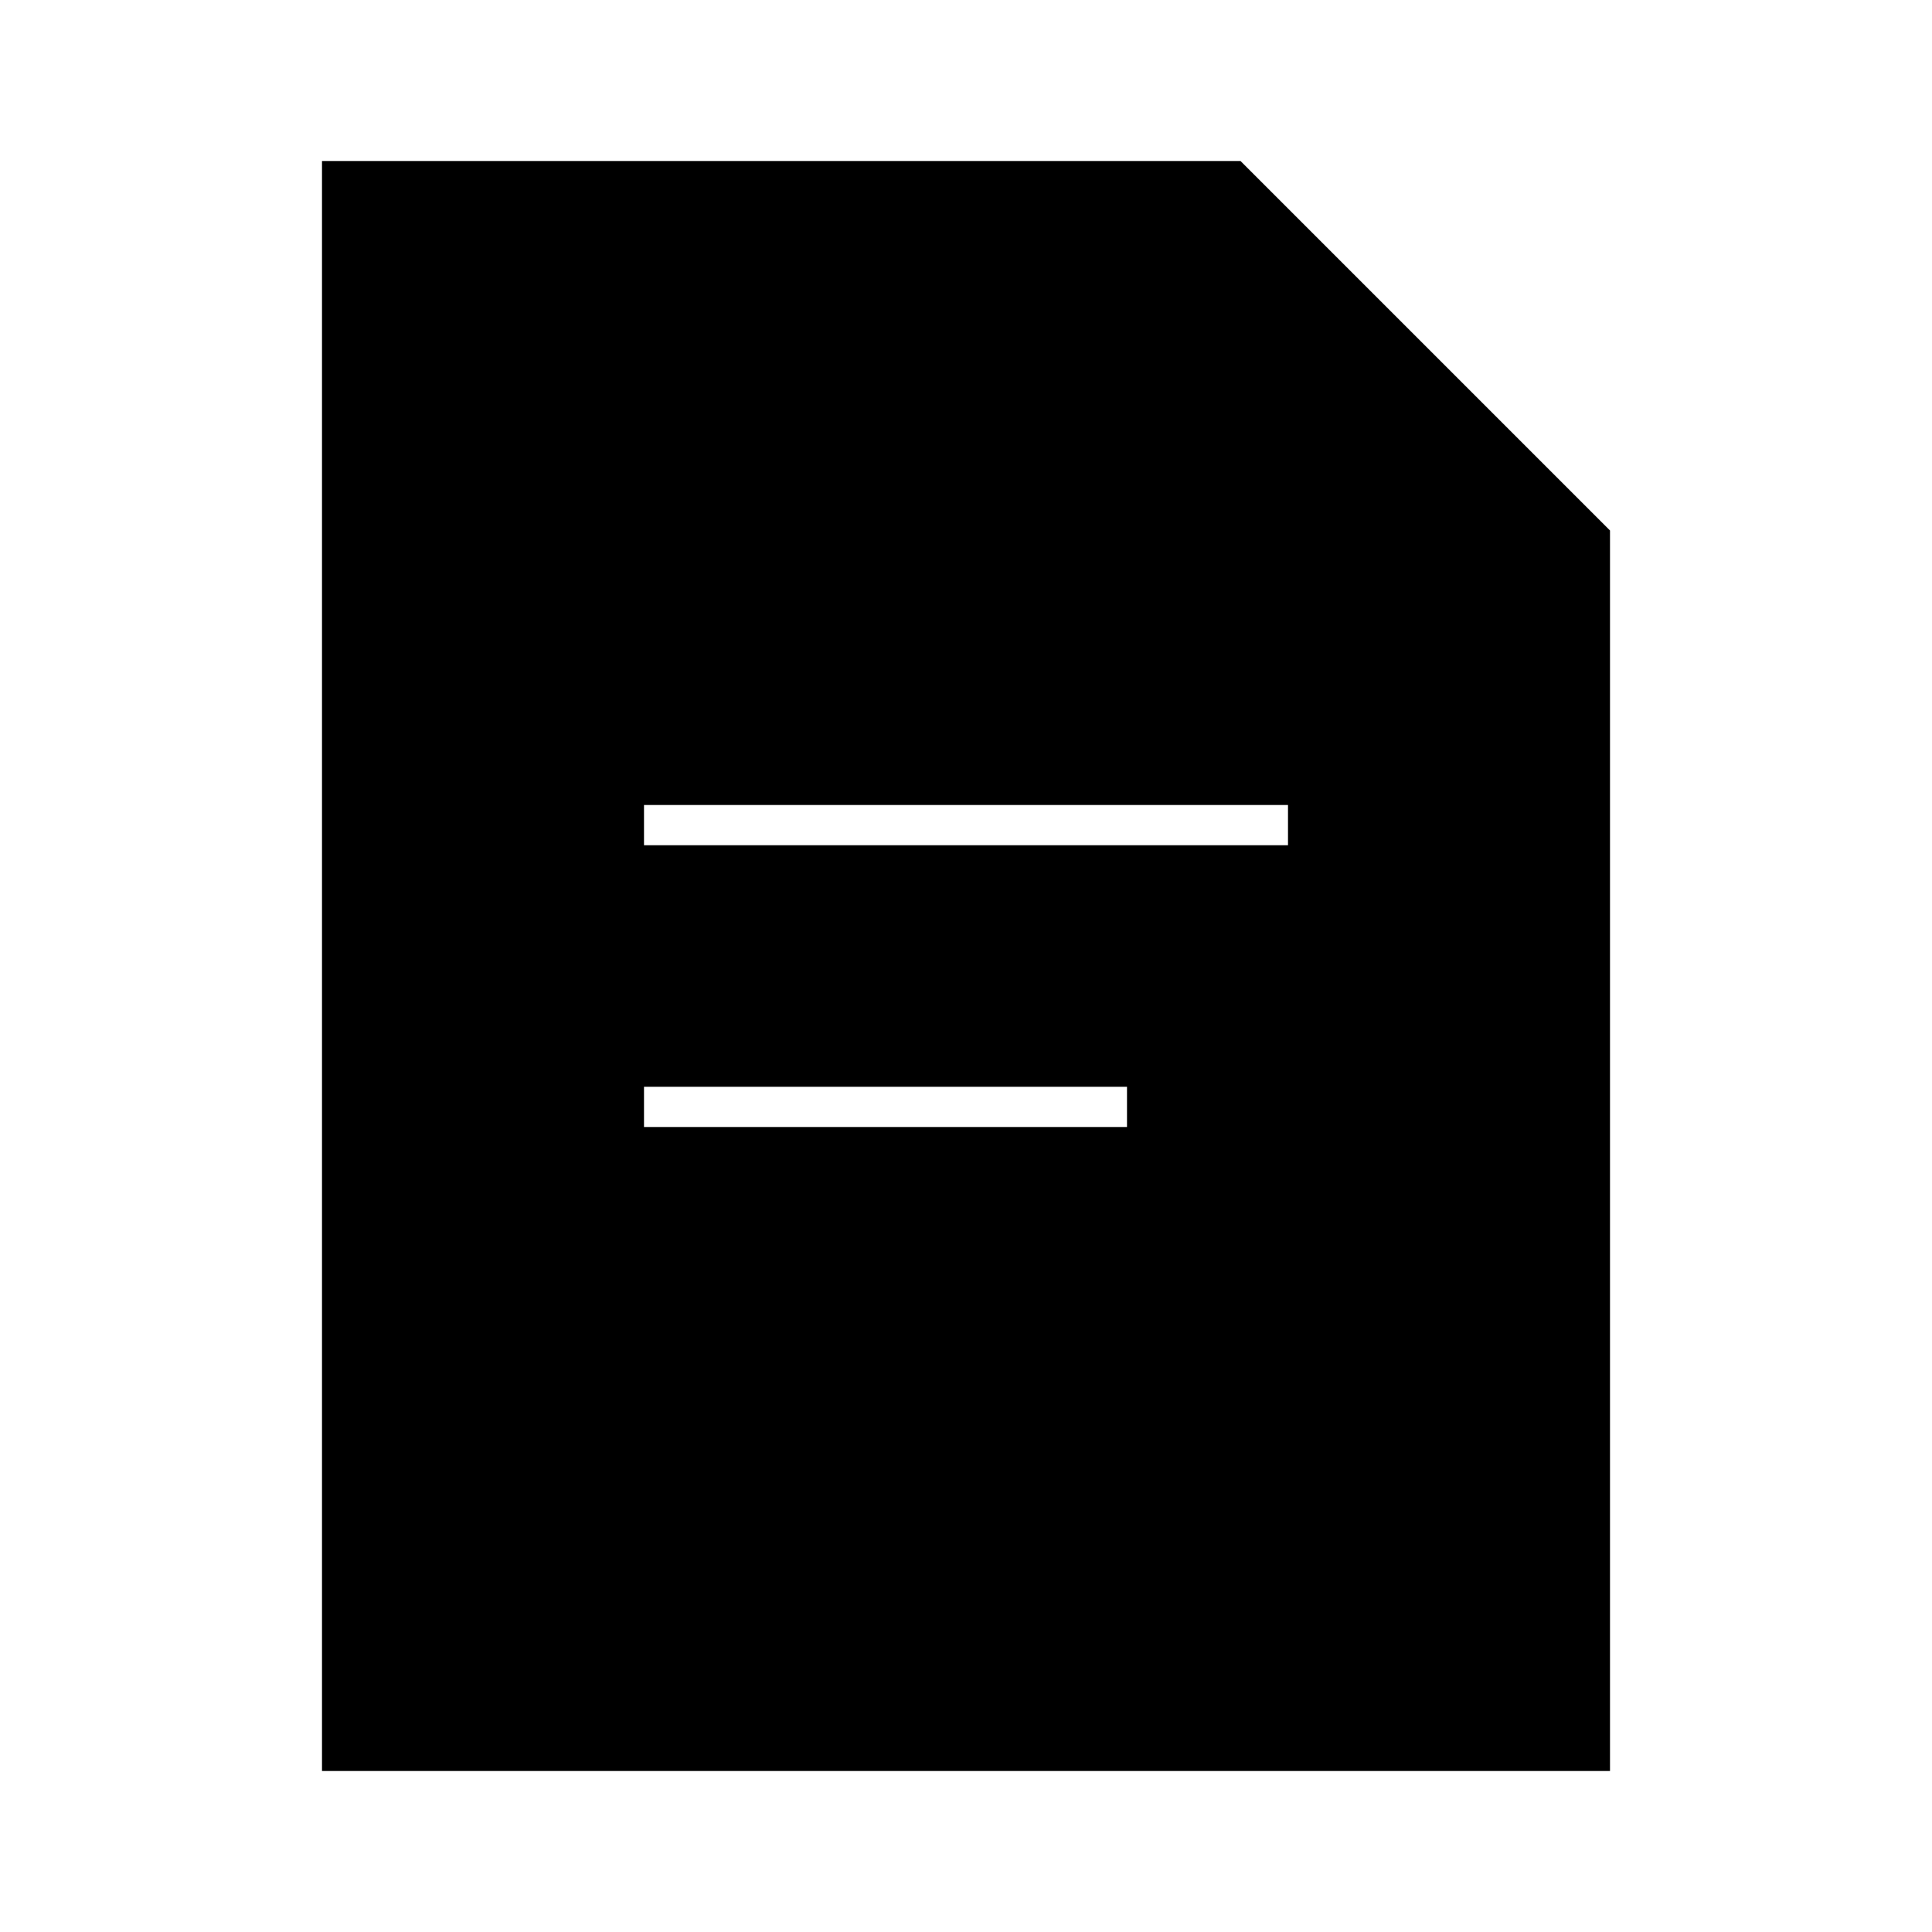 <svg id="Layer_1" data-name="Layer 1" xmlns="http://www.w3.org/2000/svg" viewBox="0 0 24 24"><title>iconoteka_document_text__description_l_f</title><path d="M15.41,2H4V22H20V6.59ZM14,14H8v-.5h6Zm2-3.5H8V10h8Z"/></svg>